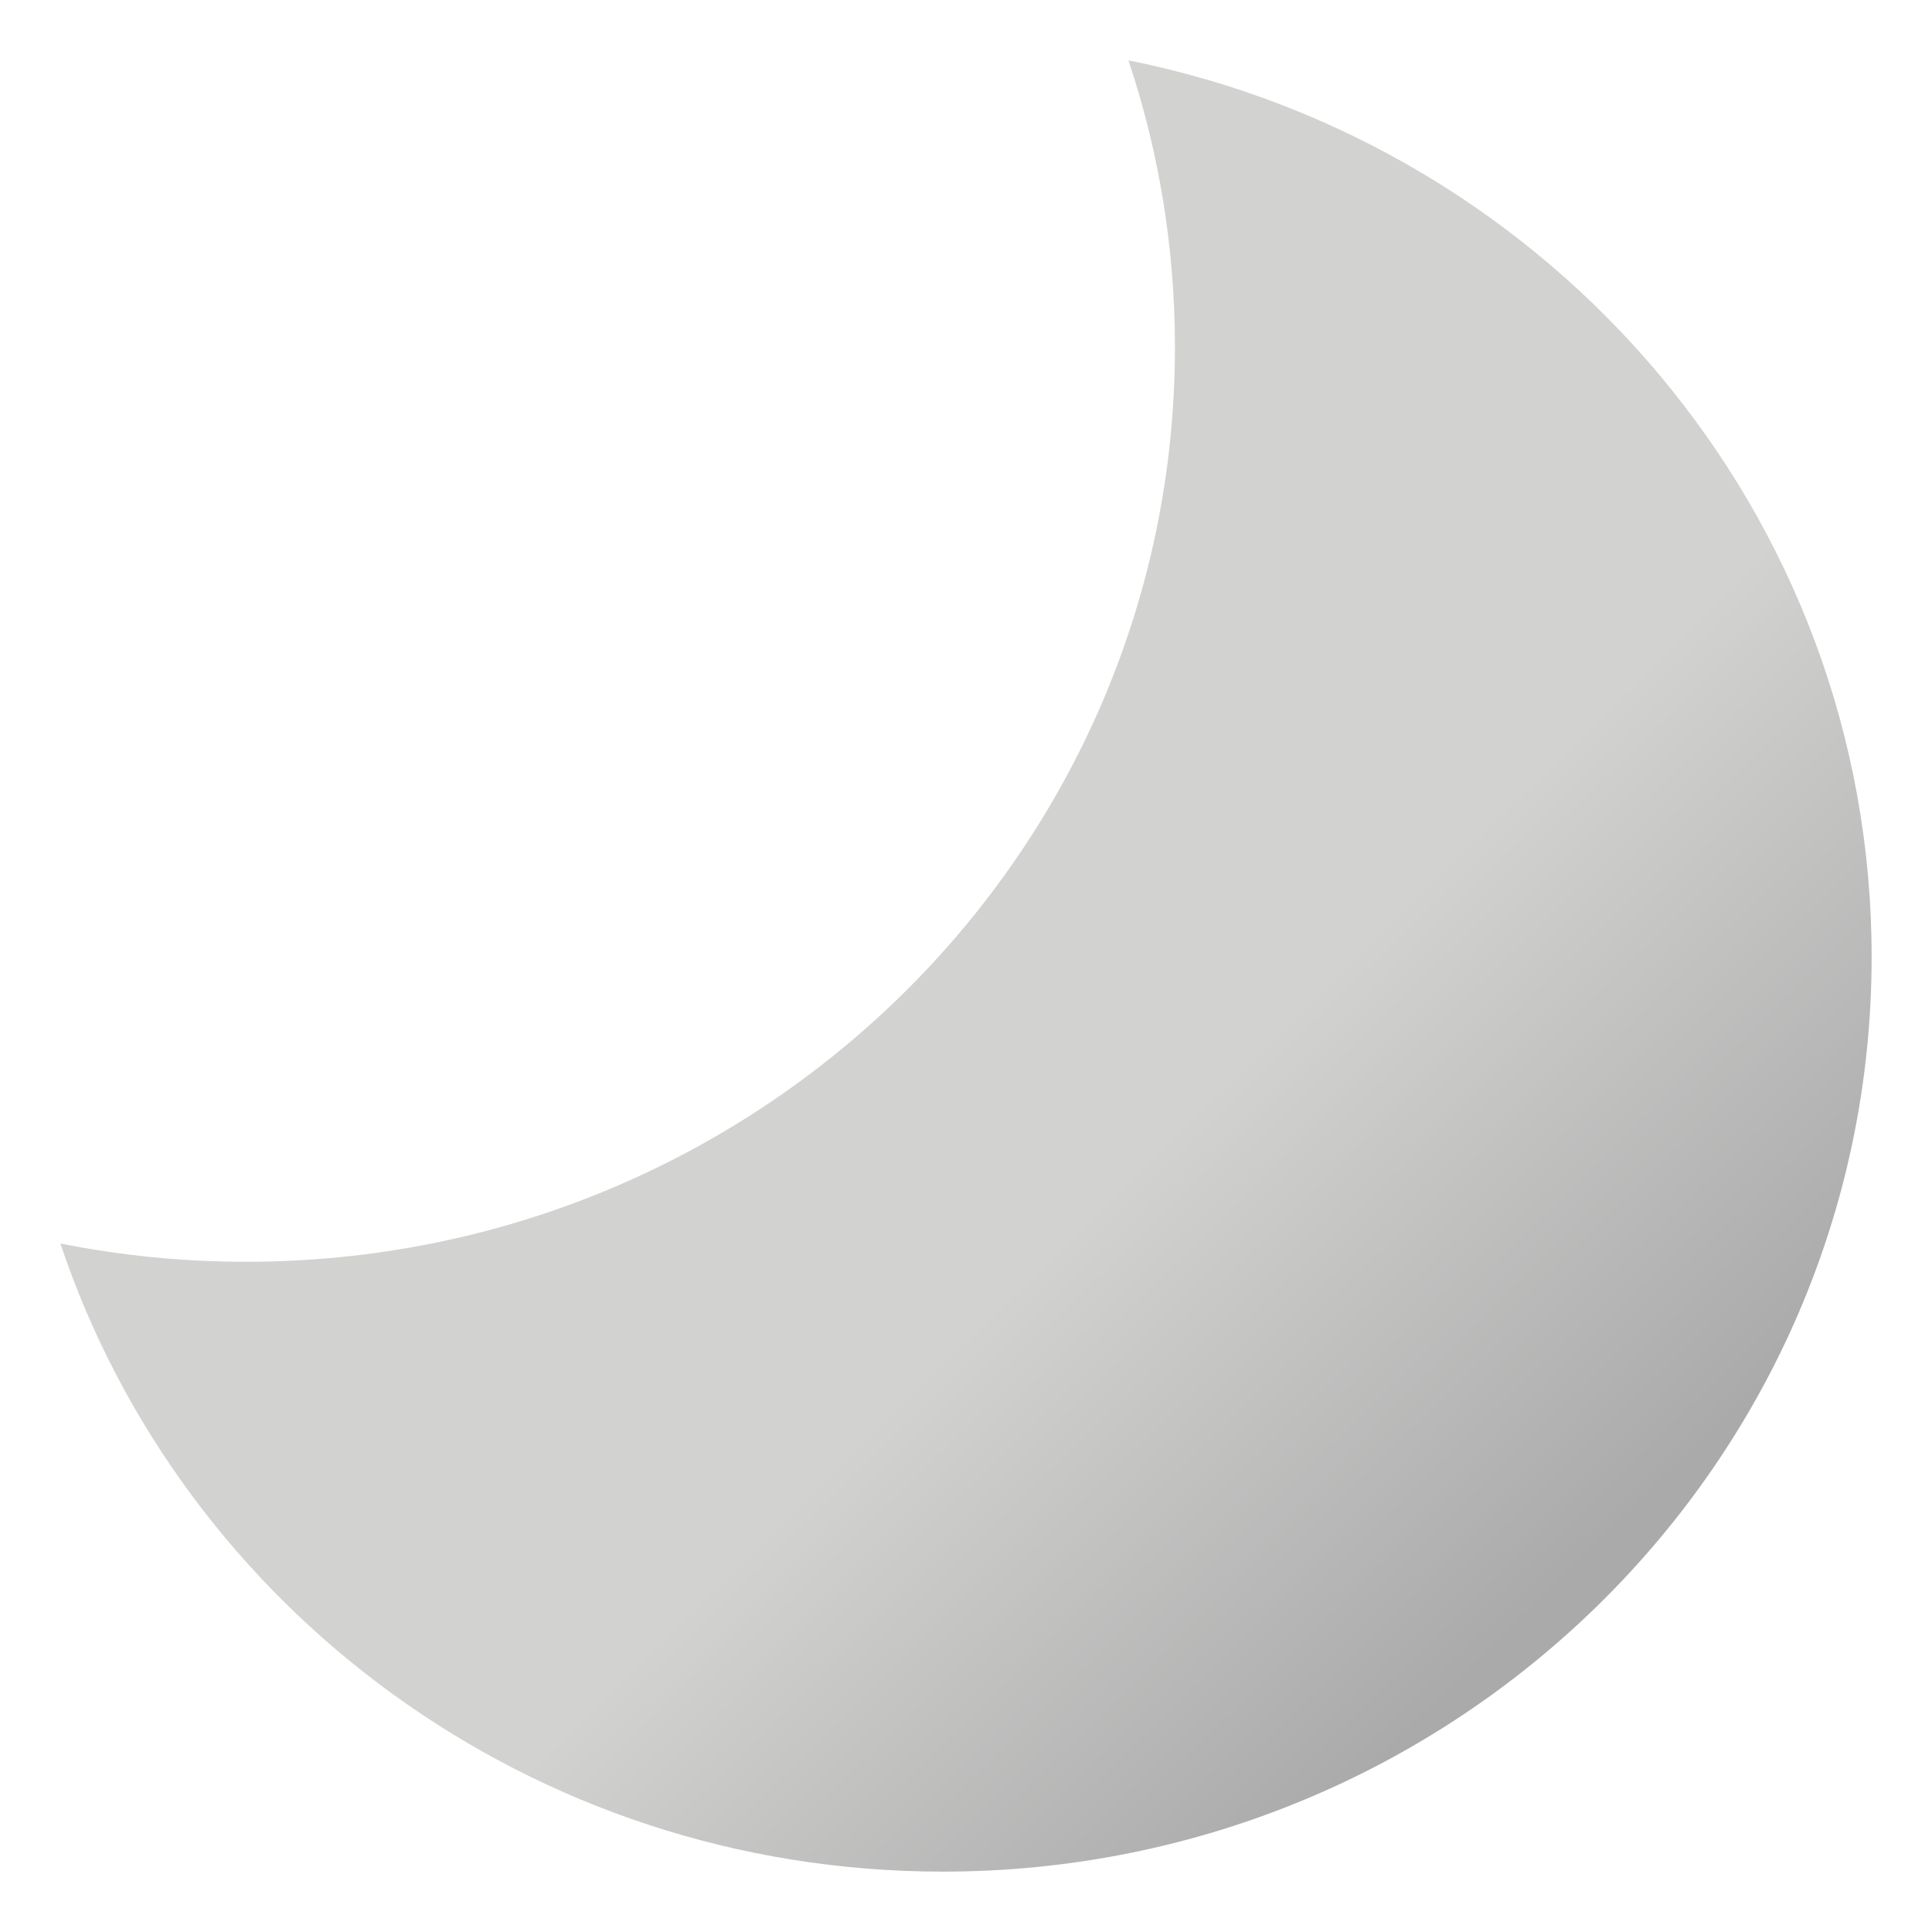<svg width="160" height="160" viewBox="0 0 160 160" fill="none" xmlns="http://www.w3.org/2000/svg">
<g filter="url(#filter0_d_2_156)">
<path fill-rule="evenodd" clip-rule="evenodd" d="M15.378 99.495C57.863 99.495 92.304 65.578 92.304 23.738C92.304 15.447 90.952 7.467 88.452 -0C123.568 7.016 150 37.59 150 74.243C150 116.082 115.559 150 73.073 150C39.008 150 10.114 128.193 -0 97.981C4.969 98.974 10.112 99.495 15.378 99.495Z" fill="url(#paint0_linear_2_156)"/>
</g>
<defs>
<filter id="filter0_d_2_156" x="-0" y="-0" width="160" height="160" filterUnits="userSpaceOnUse" color-interpolation-filters="sRGB">
<feFlood flood-opacity="0" result="BackgroundImageFix"/>
<feColorMatrix in="SourceAlpha" type="matrix" values="0 0 0 0 0 0 0 0 0 0 0 0 0 0 0 0 0 0 127 0" result="hardAlpha"/>
<feOffset dx="5" dy="5"/>
<feGaussianBlur stdDeviation="2.5"/>
<feColorMatrix type="matrix" values="0 0 0 0 0 0 0 0 0 0 0 0 0 0 0 0 0 0 0.25 0"/>
<feBlend mode="normal" in2="BackgroundImageFix" result="effect1_dropShadow_2_156"/>
<feBlend mode="normal" in="SourceGraphic" in2="effect1_dropShadow_2_156" result="shape"/>
</filter>
<linearGradient id="paint0_linear_2_156" x1="89.099" y1="91.54" x2="123.817" y2="126.793" gradientUnits="userSpaceOnUse">
<stop stop-color="#D2D2D1"/>
<stop offset="1" stop-color="#AAAAAA"/>
</linearGradient>
</defs>
</svg>

